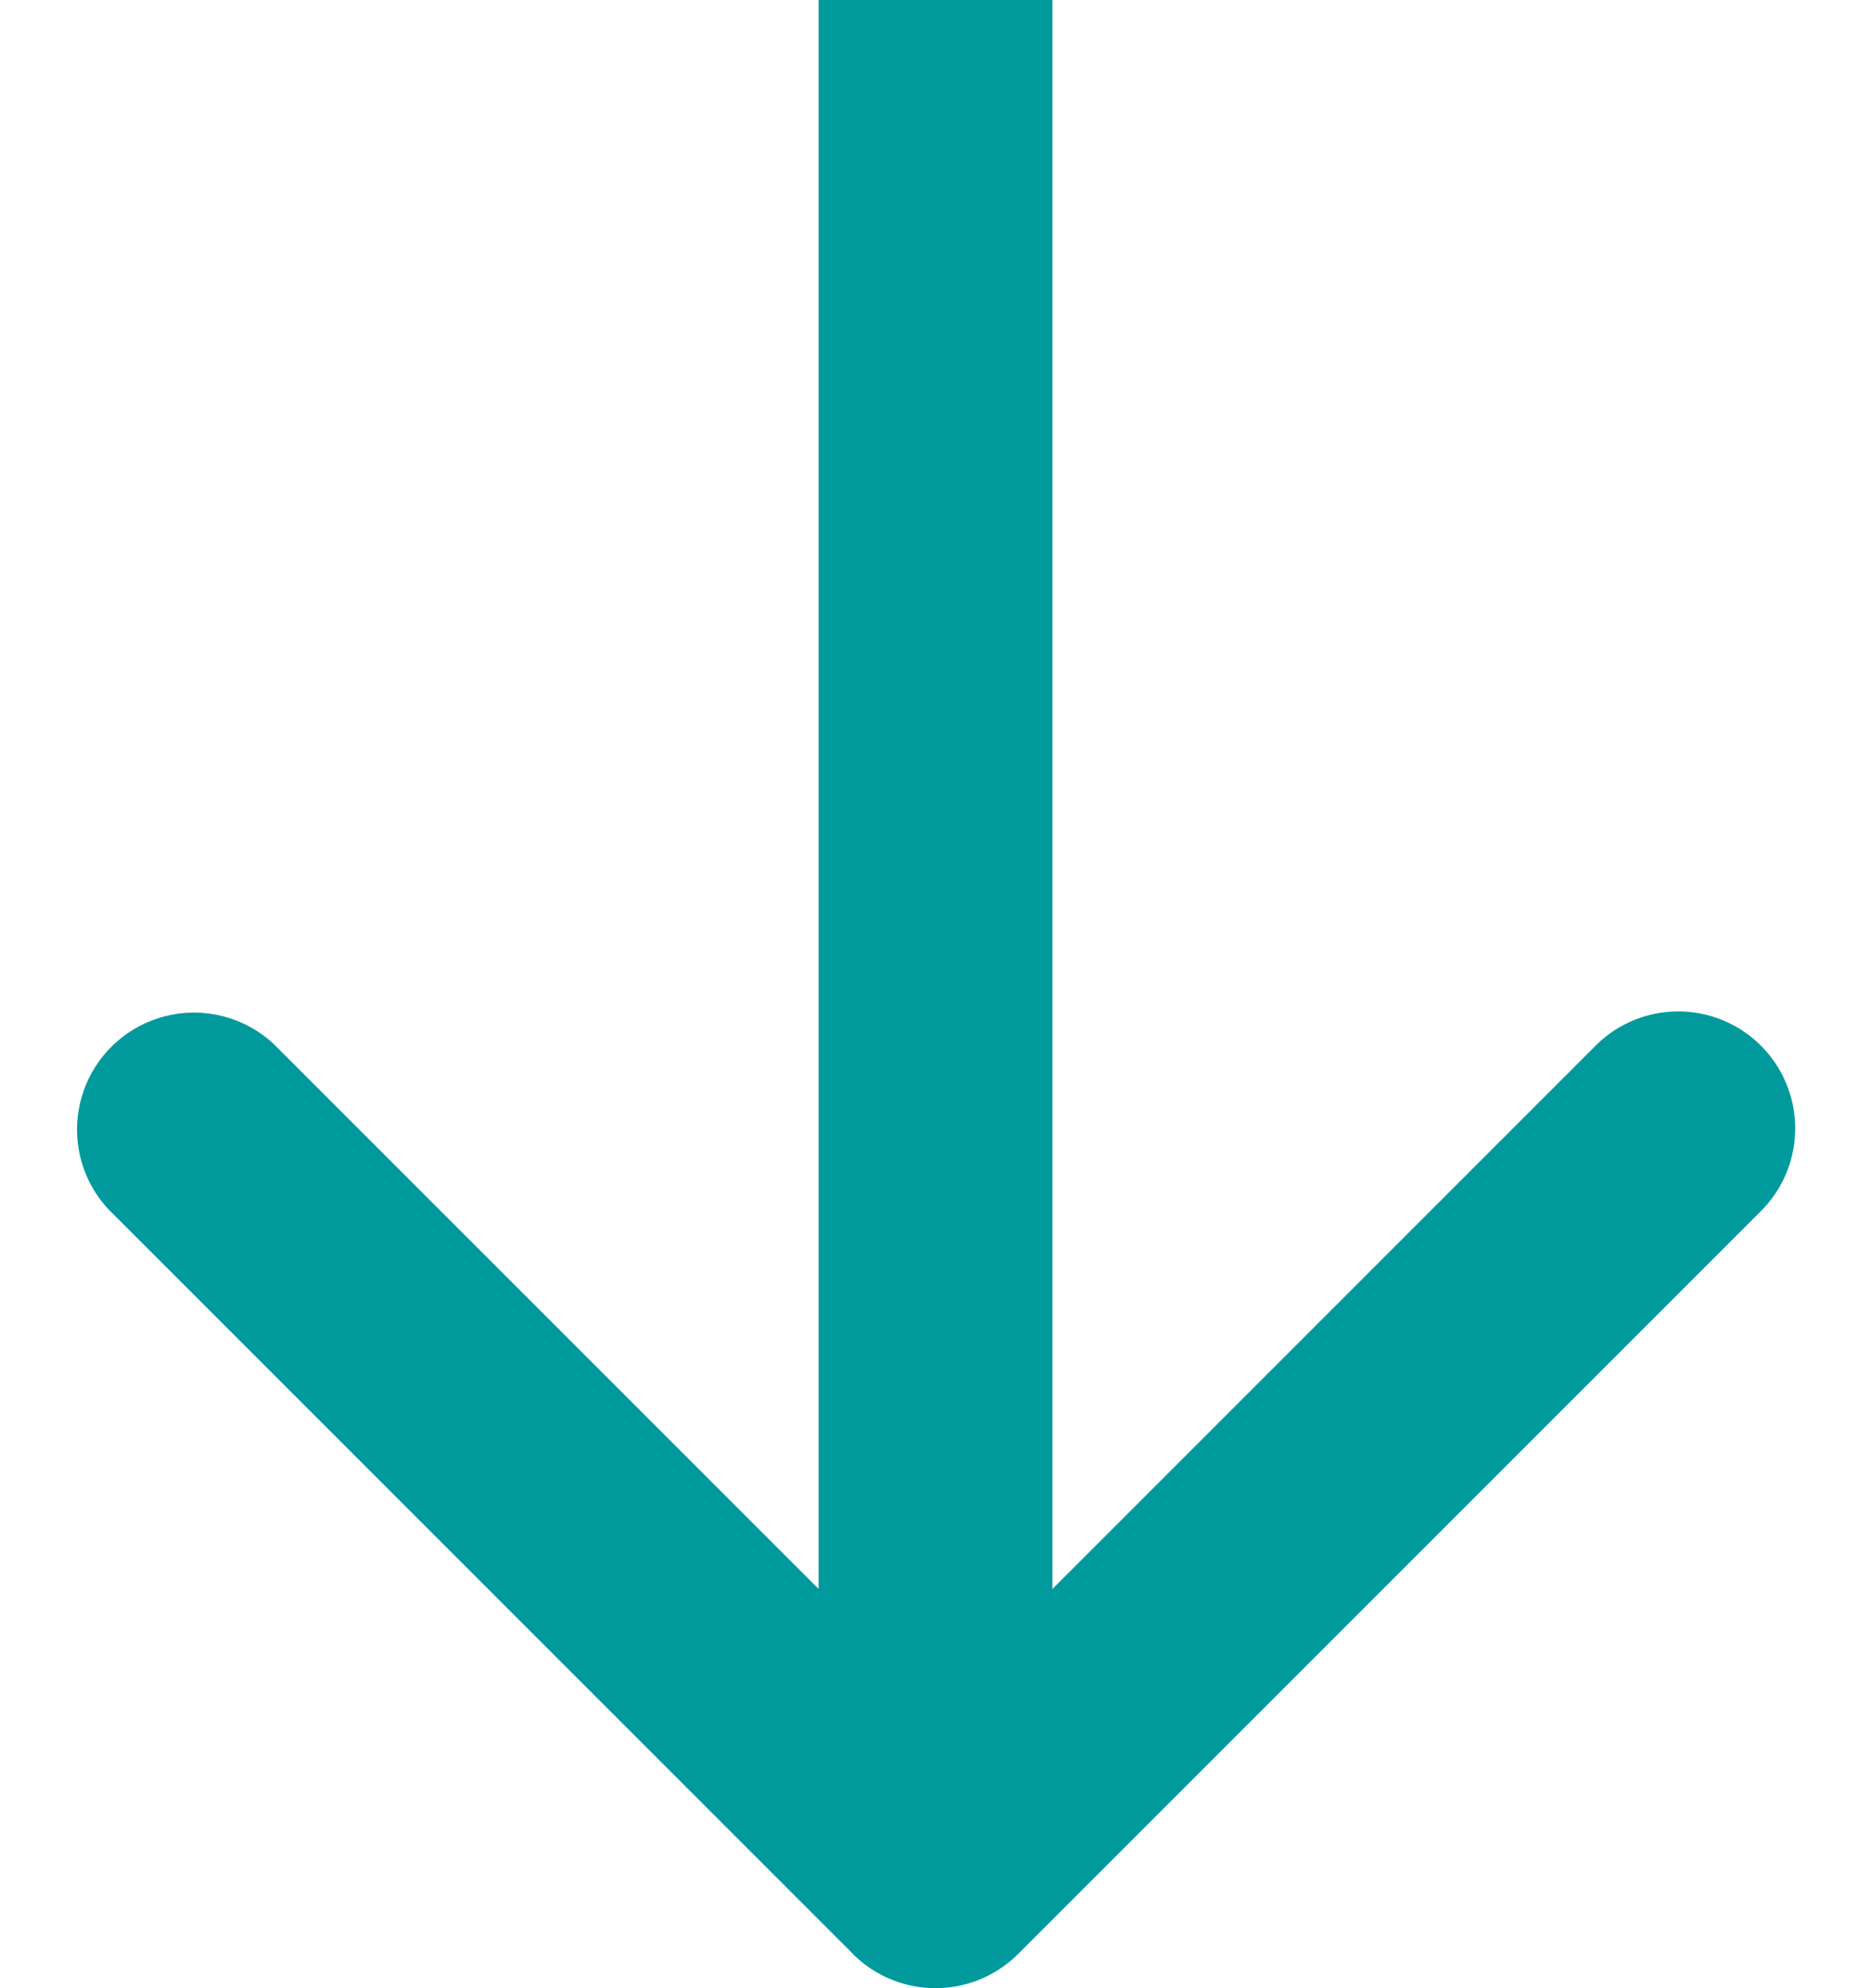 <svg width="16" height="17" viewBox="0 0 16 17" fill="none" xmlns="http://www.w3.org/2000/svg"><path d="M7.293 16.707a1 1 0 001.414 0l6.364-6.364a1 1 0 00-1.414-1.414L8 14.586 2.343 8.929A1 1 0 00.93 10.343l6.364 6.364zM7 0v16h2V0H7z" fill="#009A9D"/></svg>